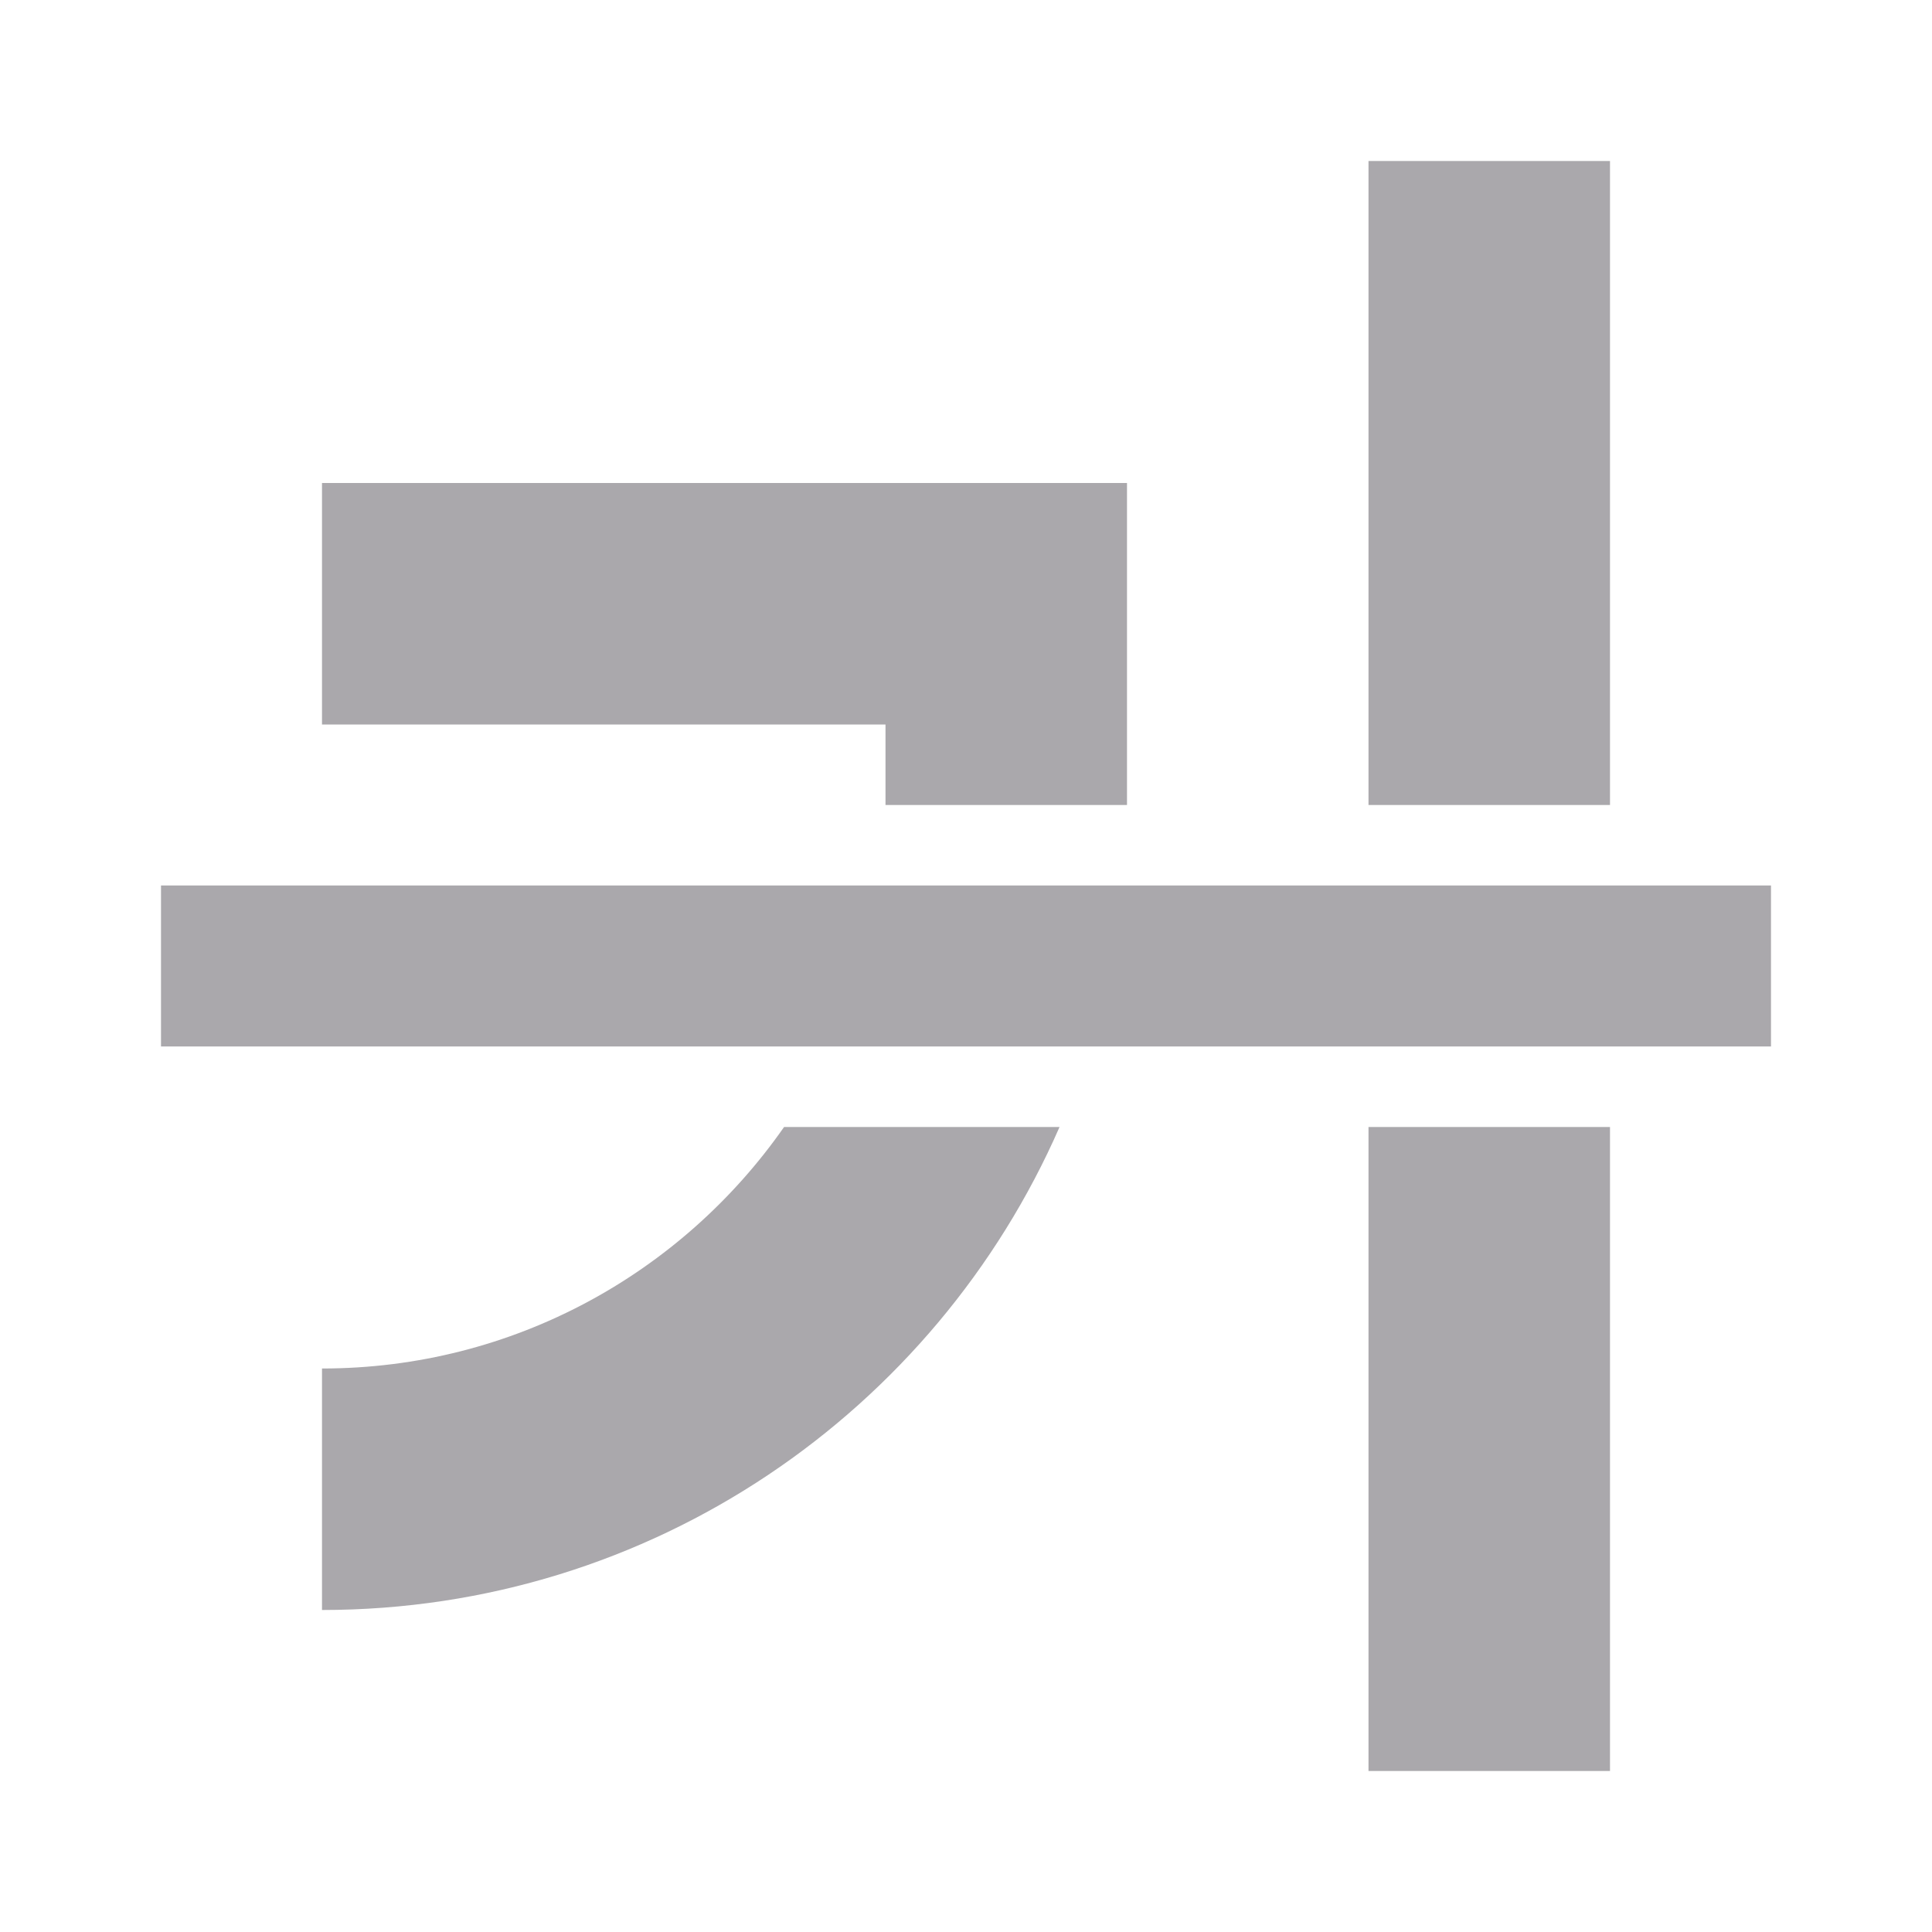 <svg viewBox="0 0 24 24" xmlns="http://www.w3.org/2000/svg"><path d="m17 2v8h3v-8zm-13 4v3h7v1h3v-1-3h-3zm-2 5v2h20v-2zm7.74 3c-1.265 1.812-3.363 3-5.74 3v3c4.1 0 7.618-2.47 9.162-6zm7.26 0v8h3v-8z" fill="#aaa8ac"/></svg>